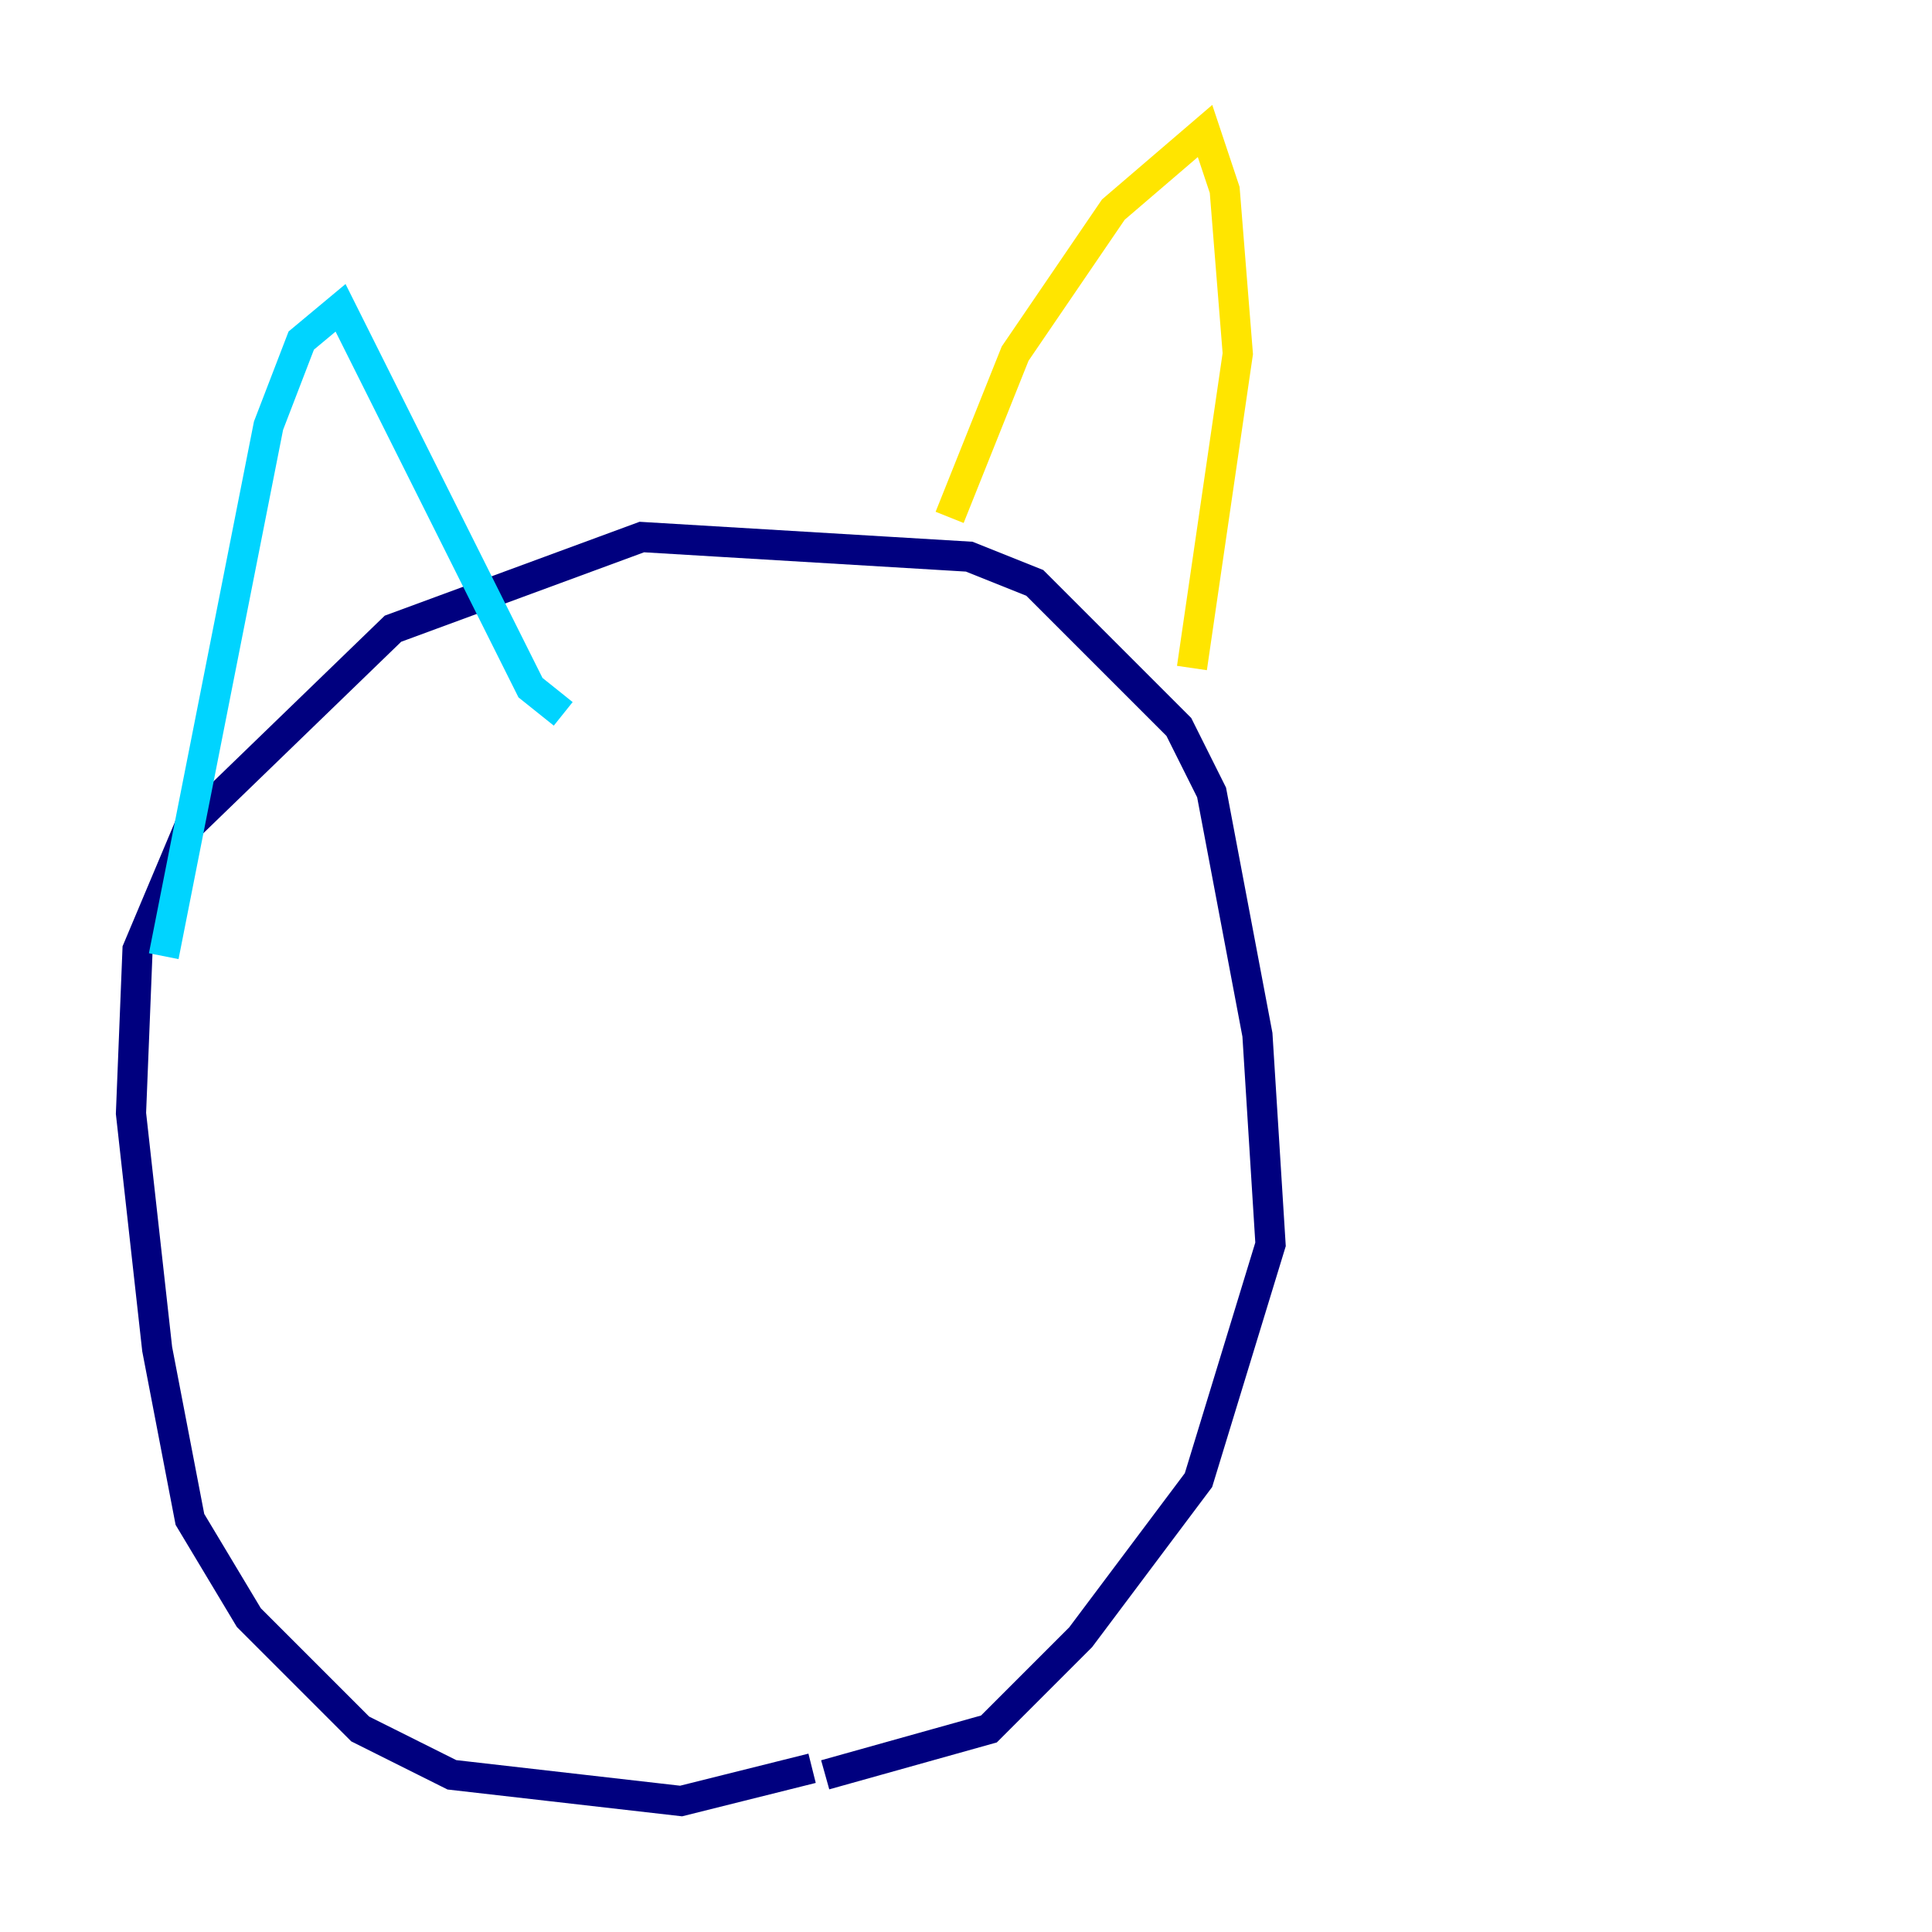 <?xml version="1.0" encoding="utf-8" ?>
<svg baseProfile="tiny" height="128" version="1.2" viewBox="0,0,128,128" width="128" xmlns="http://www.w3.org/2000/svg" xmlns:ev="http://www.w3.org/2001/xml-events" xmlns:xlink="http://www.w3.org/1999/xlink"><defs /><polyline fill="none" points="53.803,117.153 45.125,119.322 29.939,117.586 23.864,114.549 16.488,107.173 12.583,100.664 10.414,89.383 8.678,73.763 9.112,62.915 12.583,54.671 26.034,41.654 42.522,35.58 64.217,36.881 68.556,38.617 78.102,48.163 80.271,52.502 83.308,68.556 84.176,82.441 79.403,98.061 71.593,108.475 65.519,114.549 54.671,117.586" stroke="#00007f" stroke-width="2" /><polyline fill="none" points="10.848,63.349 17.79,28.203 19.959,22.563 22.563,20.393 35.146,45.559 37.315,47.295" stroke="#00d4ff" stroke-width="2" /><polyline fill="none" points="62.915,34.278 67.254,23.43 73.763,13.885 79.837,8.678 81.139,12.583 82.007,23.43 78.969,44.258" stroke="#ffe500" stroke-width="2" /><polyline fill="none" points="32.108,69.858 32.108,69.858" stroke="#7f0000" stroke-width="2" /></svg>